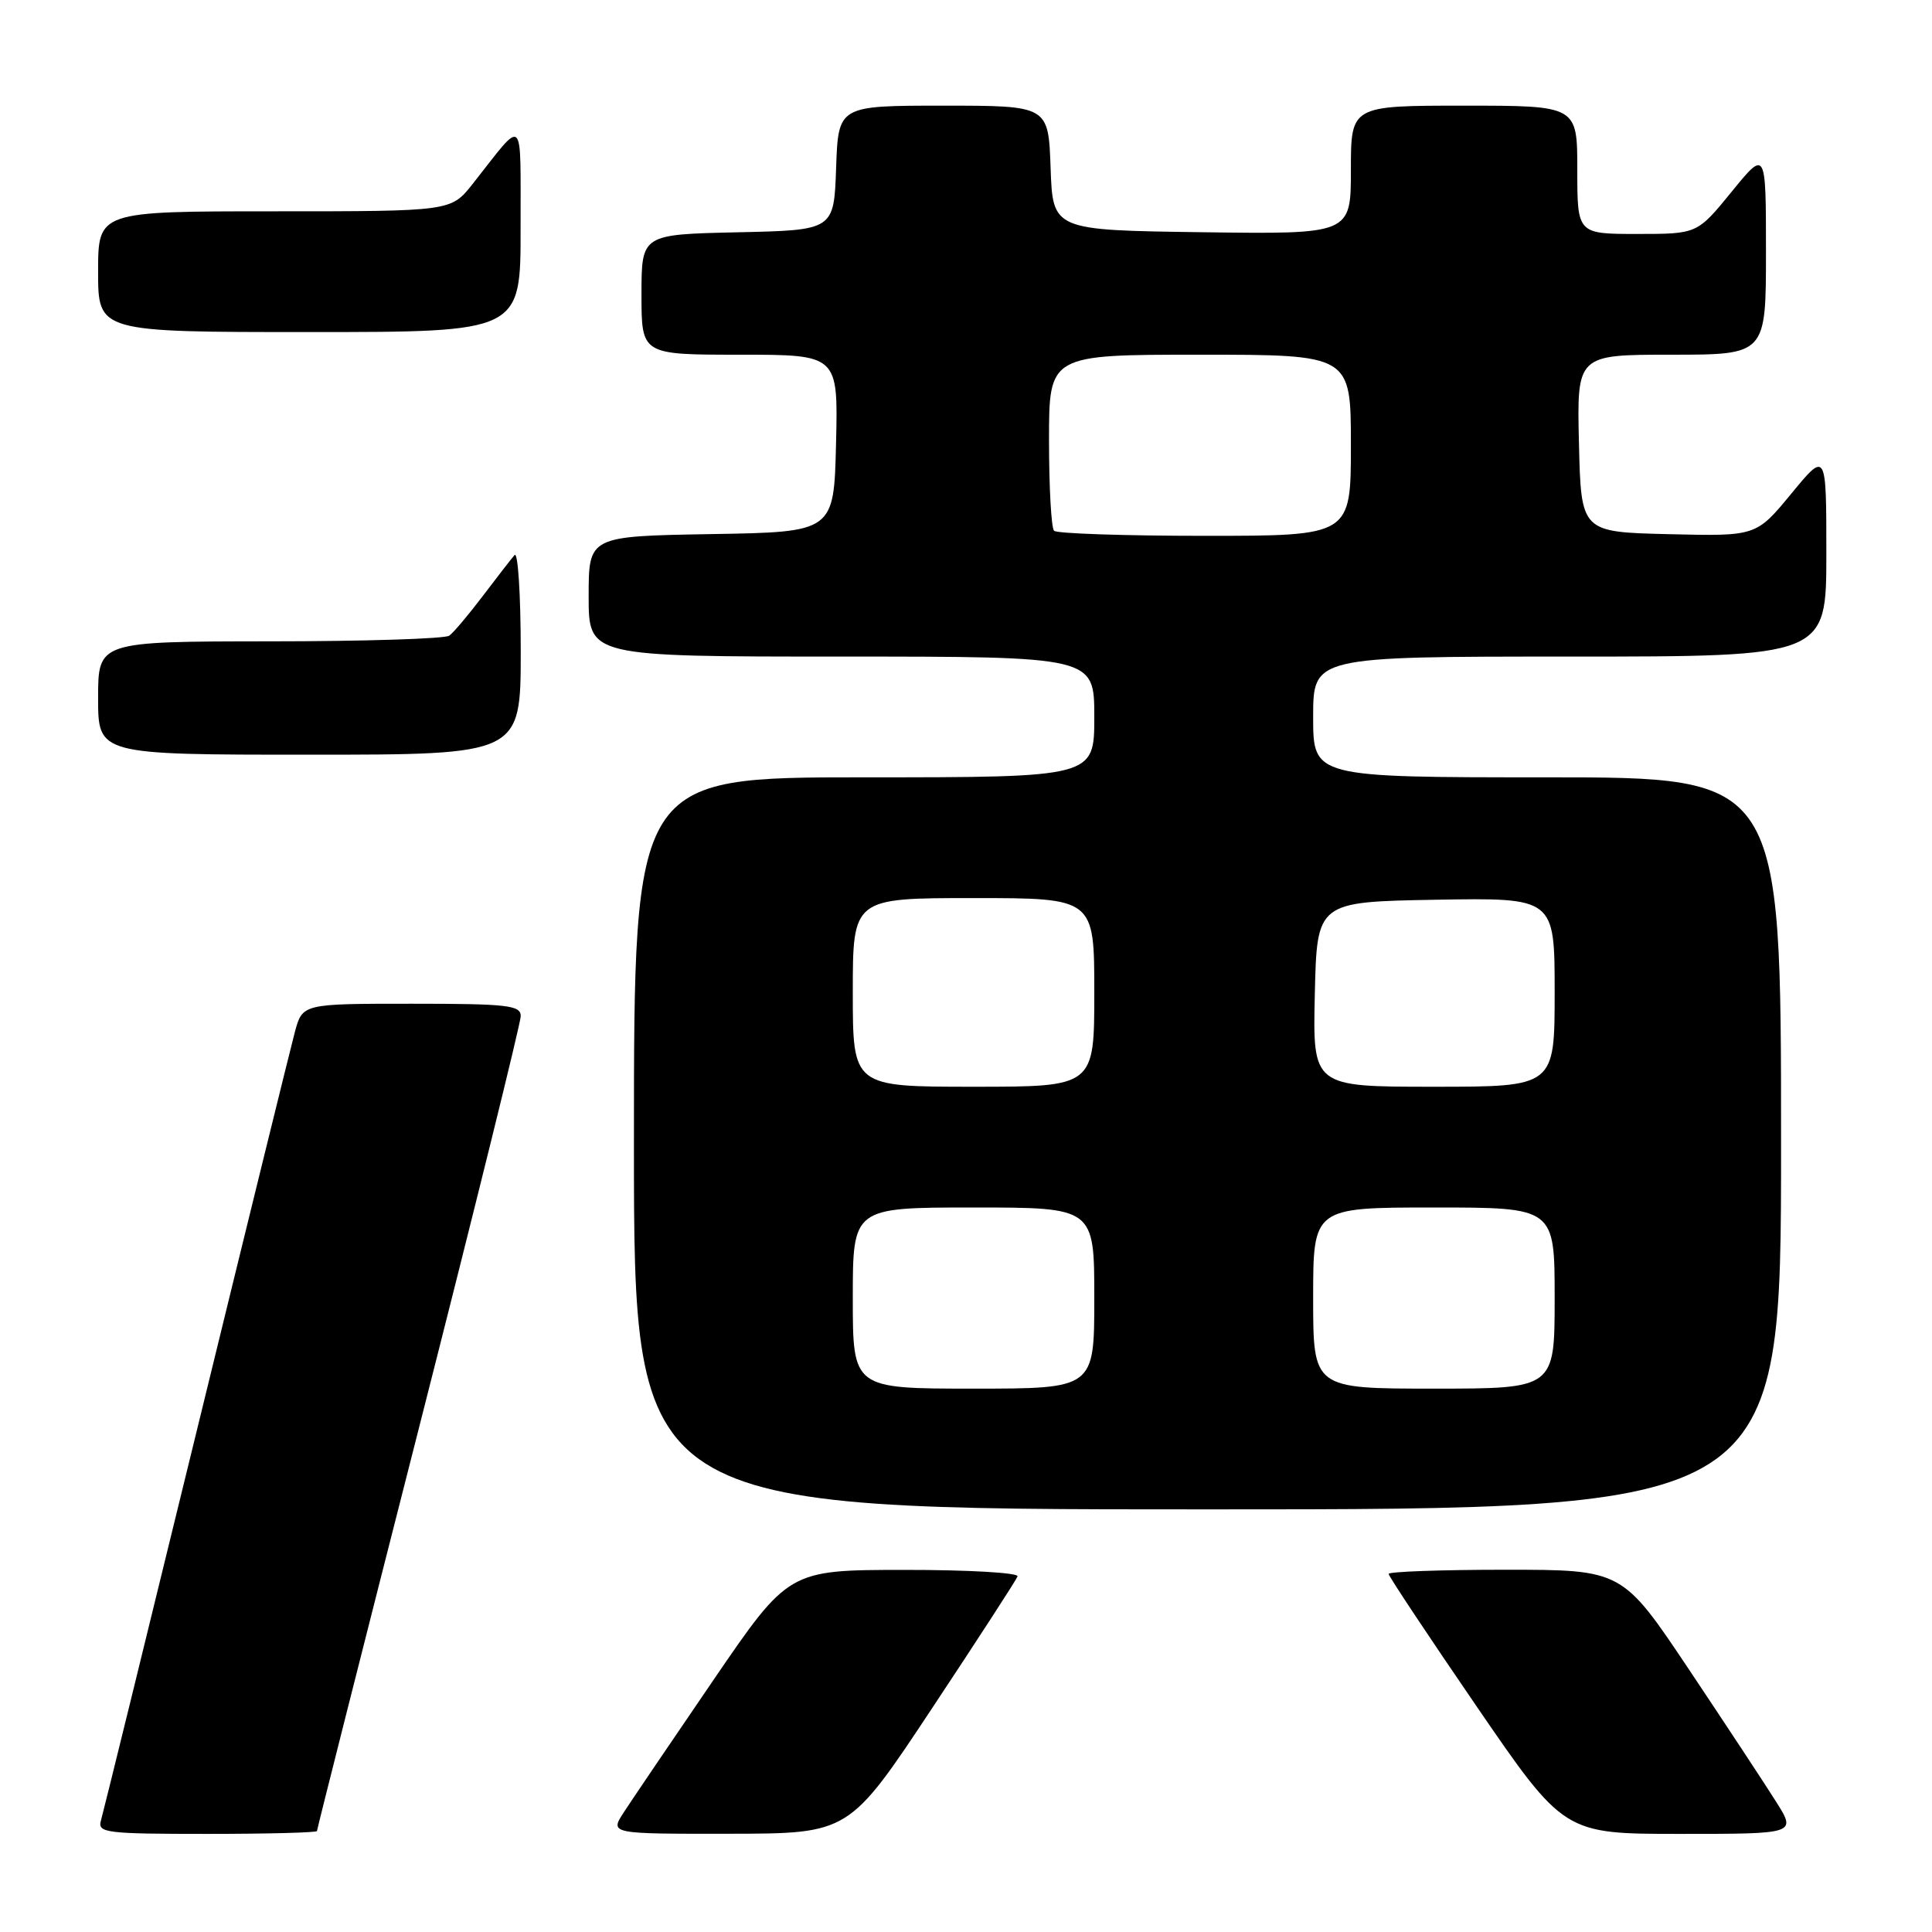 <?xml version="1.0" encoding="UTF-8" standalone="no"?>
<!DOCTYPE svg PUBLIC "-//W3C//DTD SVG 1.1//EN" "http://www.w3.org/Graphics/SVG/1.1/DTD/svg11.dtd" >
<svg xmlns="http://www.w3.org/2000/svg" xmlns:xlink="http://www.w3.org/1999/xlink" version="1.1" viewBox="0 0 256 256">
 <g >
 <path fill="currentColor"
d=" M 42.00 242.62 C 42.00 242.41 48.07 218.40 55.50 189.26 C 62.92 160.12 69.00 135.54 69.00 134.64 C 69.00 133.20 67.27 133.00 54.54 133.00 C 40.08 133.00 40.08 133.00 39.07 136.75 C 38.52 138.81 32.62 162.77 25.97 190.00 C 19.32 217.23 13.65 240.29 13.37 241.25 C 12.91 242.86 14.03 243.00 27.43 243.00 C 35.44 243.00 42.00 242.83 42.00 242.62 Z  M 123.50 226.36 C 129.55 217.23 134.65 209.37 134.83 208.88 C 135.02 208.40 128.28 208.01 119.83 208.02 C 104.50 208.03 104.50 208.03 94.50 222.66 C 89.00 230.71 83.67 238.58 82.65 240.15 C 80.80 243.00 80.80 243.00 96.65 242.98 C 112.50 242.96 112.50 242.96 123.50 226.36 Z  M 235.35 238.75 C 233.88 236.41 228.69 228.54 223.82 221.25 C 214.96 208.00 214.96 208.00 199.48 208.00 C 190.97 208.00 184.00 208.25 184.00 208.55 C 184.00 208.85 189.23 216.72 195.62 226.05 C 207.24 243.00 207.24 243.00 222.63 243.00 C 238.03 243.00 238.03 243.00 235.35 238.75 Z  M 236.00 151.50 C 236.00 103.00 236.00 103.00 205.00 103.00 C 174.00 103.00 174.00 103.00 174.00 95.00 C 174.00 87.00 174.00 87.00 208.00 87.00 C 242.00 87.00 242.00 87.00 242.00 73.39 C 242.00 59.77 242.00 59.77 237.35 65.42 C 232.70 71.06 232.70 71.06 221.10 70.78 C 209.50 70.50 209.50 70.50 209.22 58.75 C 208.94 47.00 208.94 47.00 221.47 47.00 C 234.00 47.00 234.00 47.00 234.00 33.41 C 234.00 19.82 234.00 19.82 229.45 25.41 C 224.89 31.00 224.89 31.00 216.95 31.00 C 209.00 31.00 209.00 31.00 209.00 22.50 C 209.00 14.00 209.00 14.00 194.00 14.00 C 179.00 14.00 179.00 14.00 179.00 22.52 C 179.00 31.04 179.00 31.04 159.25 30.77 C 139.50 30.50 139.50 30.50 139.21 22.25 C 138.92 14.00 138.92 14.00 125.00 14.00 C 111.08 14.00 111.08 14.00 110.79 22.25 C 110.50 30.50 110.50 30.50 97.75 30.78 C 85.00 31.06 85.00 31.06 85.00 39.03 C 85.00 47.00 85.00 47.00 98.03 47.00 C 111.06 47.00 111.06 47.00 110.78 58.75 C 110.50 70.50 110.50 70.50 94.25 70.77 C 78.00 71.05 78.00 71.05 78.00 79.02 C 78.00 87.00 78.00 87.00 111.50 87.00 C 145.00 87.00 145.00 87.00 145.00 95.00 C 145.00 103.00 145.00 103.00 114.50 103.00 C 84.00 103.00 84.00 103.00 84.00 151.50 C 84.00 200.00 84.00 200.00 160.00 200.00 C 236.00 200.00 236.00 200.00 236.00 151.50 Z  M 69.00 86.30 C 69.00 78.76 68.63 73.03 68.18 73.55 C 67.73 74.07 65.82 76.53 63.95 79.00 C 62.08 81.47 60.09 83.83 59.53 84.23 C 58.96 84.64 48.26 84.98 35.75 84.98 C 13.00 85.00 13.00 85.00 13.00 92.50 C 13.00 100.00 13.00 100.00 41.00 100.00 C 69.00 100.00 69.00 100.00 69.00 86.30 Z  M 68.98 30.25 C 68.95 14.90 69.62 15.52 62.63 24.37 C 59.76 28.00 59.76 28.00 36.38 28.00 C 13.00 28.00 13.00 28.00 13.00 36.00 C 13.00 44.00 13.00 44.00 41.00 44.00 C 69.00 44.00 69.00 44.00 68.98 30.25 Z  M 113.00 172.00 C 113.00 160.00 113.00 160.00 129.00 160.00 C 145.00 160.00 145.00 160.00 145.00 172.00 C 145.00 184.00 145.00 184.00 129.00 184.00 C 113.00 184.00 113.00 184.00 113.00 172.00 Z  M 174.00 172.00 C 174.00 160.00 174.00 160.00 190.00 160.00 C 206.00 160.00 206.00 160.00 206.00 172.00 C 206.00 184.00 206.00 184.00 190.00 184.00 C 174.00 184.00 174.00 184.00 174.00 172.00 Z  M 113.00 131.50 C 113.00 119.00 113.00 119.00 129.00 119.00 C 145.00 119.00 145.00 119.00 145.00 131.50 C 145.00 144.00 145.00 144.00 129.00 144.00 C 113.00 144.00 113.00 144.00 113.00 131.50 Z  M 174.22 131.75 C 174.50 119.50 174.50 119.50 190.25 119.22 C 206.00 118.95 206.00 118.95 206.00 131.47 C 206.00 144.00 206.00 144.00 189.97 144.00 C 173.94 144.00 173.94 144.00 174.22 131.75 Z  M 139.67 70.33 C 139.30 69.97 139.00 64.57 139.00 58.33 C 139.00 47.00 139.00 47.00 159.00 47.00 C 179.00 47.00 179.00 47.00 179.00 59.00 C 179.00 71.00 179.00 71.00 159.67 71.00 C 149.03 71.00 140.03 70.70 139.67 70.33 Z "/>
</g>
</svg>